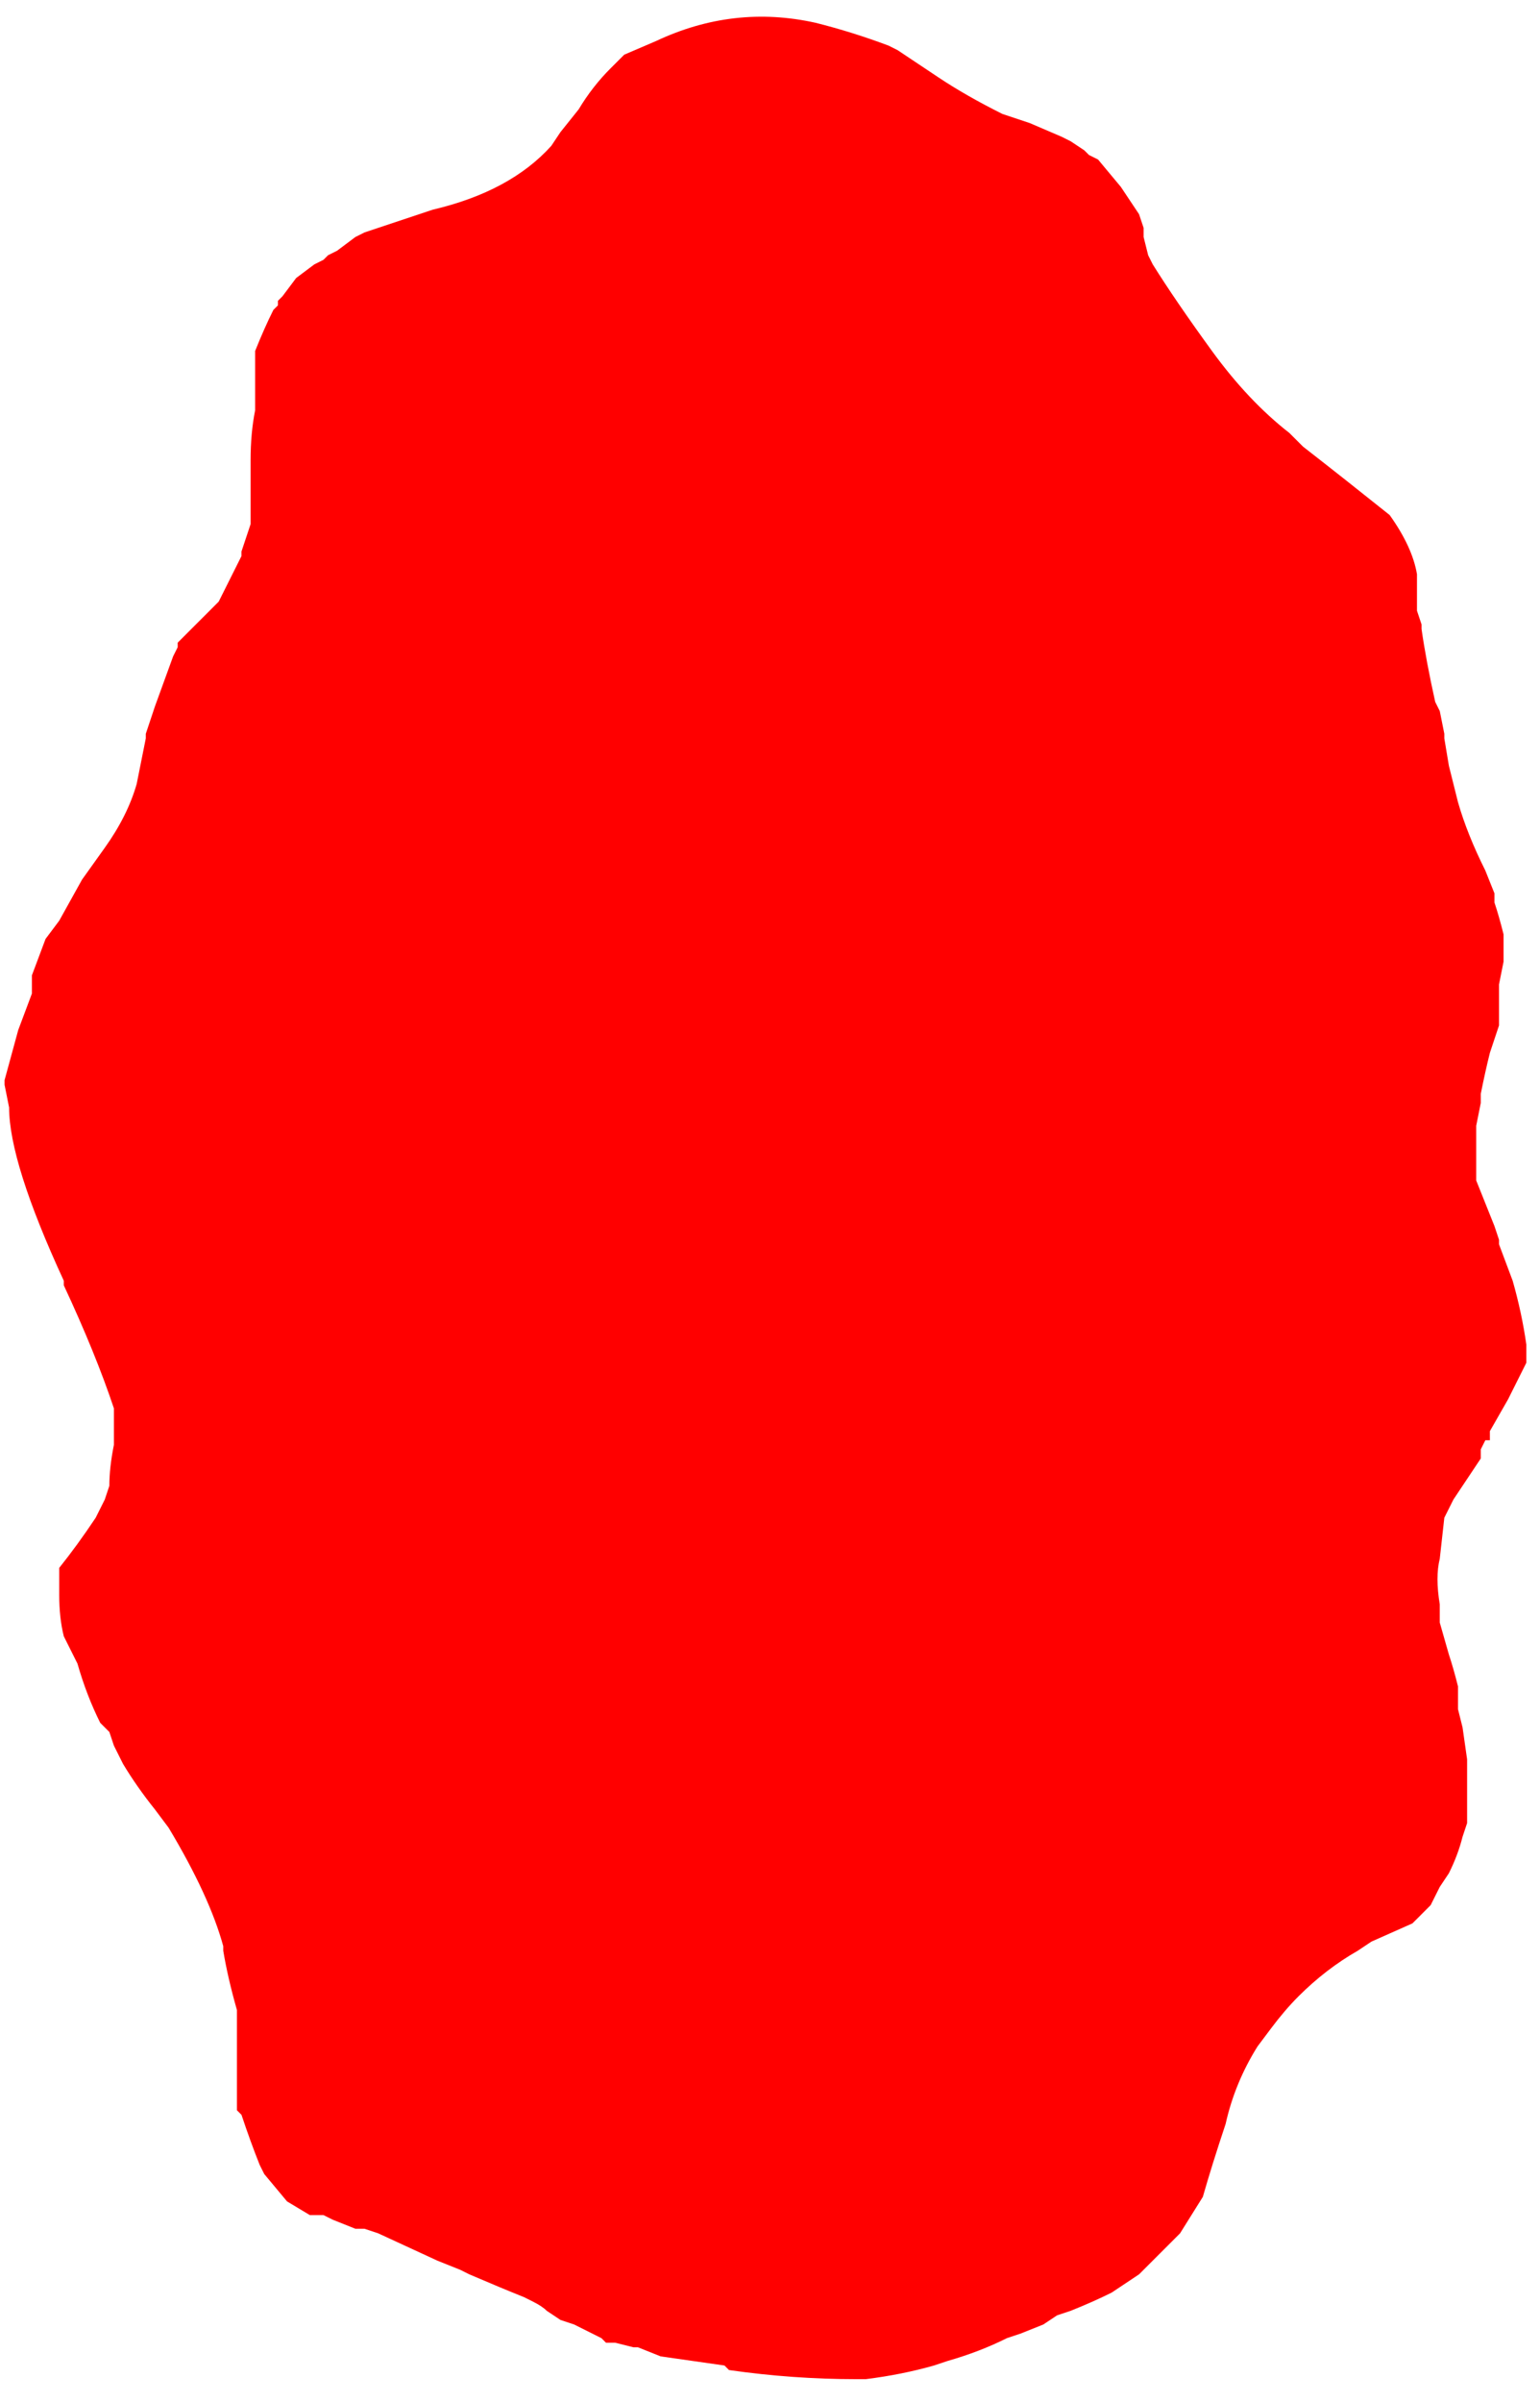 <?xml version="1.0" encoding="UTF-8" standalone="no"?>
<svg xmlns:ffdec="https://www.free-decompiler.com/flash" xmlns:xlink="http://www.w3.org/1999/xlink" ffdec:objectType="frame" height="184.45px" width="118.3px" xmlns="http://www.w3.org/2000/svg">
  <g transform="matrix(1.0, 0.0, 0.0, 1.0, 58.45, 93.1)">
    <use ffdec:characterId="389" height="26.25" transform="matrix(7.0, 0.0, 0.0, 7.0, -58.45, -93.1)" width="16.9" xlink:href="#morphshape0"/>
  </g>
  <defs>
    <g id="morphshape0" transform="matrix(1.0, 0.0, 0.0, 1.0, 8.35, 13.3)">
      <path d="M-8.25 -1.15 L-8.25 -1.15 Q-8.25 -0.55 -7.65 0.75 L-7.65 0.8 Q-7.3 1.55 -7.1 2.15 -7.1 2.35 -7.1 2.55 -7.15 2.8 -7.15 3.0 L-7.2 3.15 -7.3 3.35 Q-7.5 3.65 -7.7 3.9 L-7.7 3.95 Q-7.7 4.05 -7.7 4.2 -7.7 4.45 -7.65 4.65 L-7.6 4.75 -7.55 4.85 -7.5 4.95 Q-7.4 5.3 -7.25 5.6 L-7.25 5.6 -7.15 5.7 -7.1 5.85 -7.0 6.05 Q-6.85 6.3 -6.65 6.55 L-6.5 6.75 Q-6.05 7.5 -5.9 8.05 L-5.9 8.1 Q-5.85 8.4 -5.75 8.75 L-5.75 8.8 -5.75 8.9 -5.75 9.0 Q-5.75 9.35 -5.75 9.65 L-5.75 9.75 -5.75 9.85 -5.7 9.9 Q-5.6 10.2 -5.5 10.45 L-5.45 10.55 -5.2 10.85 -4.95 11.0 -4.85 11.0 -4.8 11.0 -4.7 11.05 -4.45 11.15 -4.35 11.15 -4.35 11.15 -4.2 11.2 -3.55 11.5 -3.3 11.6 -3.2 11.65 Q-2.85 11.8 -2.6 11.9 L-2.5 11.95 -2.5 11.95 Q-2.4 12.0 -2.35 12.05 L-2.2 12.15 -2.05 12.2 -1.75 12.35 -1.7 12.4 -1.6 12.4 -1.4 12.45 -1.35 12.45 -1.1 12.55 -0.4 12.65 -0.35 12.7 Q0.35 12.8 1.05 12.8 L1.15 12.8 Q1.55 12.75 1.9 12.65 L2.05 12.6 Q2.4 12.5 2.7 12.35 L2.85 12.3 3.1 12.2 3.25 12.1 3.25 12.1 3.4 12.05 Q3.65 11.95 3.85 11.85 L4.15 11.65 Q4.35 11.45 4.55 11.25 L4.55 11.25 4.6 11.2 4.85 10.8 Q4.95 10.45 5.1 10.0 5.2 9.55 5.45 9.15 L5.6 8.95 Q5.75 8.75 5.9 8.6 6.2 8.3 6.55 8.1 L6.7 8.0 7.15 7.8 7.2 7.75 7.35 7.6 7.35 7.6 7.4 7.5 7.45 7.4 7.55 7.25 Q7.65 7.05 7.7 6.85 L7.75 6.7 7.75 6.6 Q7.75 6.3 7.75 6.0 L7.7 5.65 7.65 5.45 7.65 5.2 Q7.6 5.0 7.55 4.85 L7.45 4.5 7.45 4.3 Q7.4 4.0 7.45 3.8 L7.5 3.35 Q7.55 3.25 7.6 3.15 7.7 3.0 7.8 2.85 L7.9 2.7 7.9 2.6 7.9 2.6 7.95 2.5 8.0 2.5 8.0 2.4 8.2 2.05 8.3 1.85 8.35 1.75 8.4 1.65 8.4 1.5 8.4 1.45 Q8.35 1.1 8.25 0.75 L8.1 0.35 8.1 0.3 8.05 0.15 Q7.95 -0.1 7.85 -0.35 L7.85 -0.5 7.85 -0.55 Q7.85 -0.75 7.85 -0.95 L7.9 -1.2 7.9 -1.3 Q7.95 -1.55 8.0 -1.75 L8.05 -1.9 8.1 -2.05 8.1 -2.2 8.1 -2.45 8.1 -2.5 8.15 -2.75 8.15 -2.95 8.15 -3.05 Q8.1 -3.25 8.05 -3.4 L8.05 -3.45 8.05 -3.5 7.95 -3.75 Q7.75 -4.15 7.65 -4.5 7.6 -4.7 7.55 -4.9 L7.5 -5.2 7.5 -5.25 7.45 -5.5 7.4 -5.6 Q7.3 -6.05 7.25 -6.4 L7.25 -6.45 7.2 -6.6 7.2 -6.6 7.2 -6.6 7.2 -6.65 7.2 -6.8 7.2 -6.85 7.2 -7.0 Q7.15 -7.3 6.9 -7.65 6.4 -8.05 5.95 -8.4 5.85 -8.5 5.8 -8.55 5.35 -8.9 4.95 -9.45 4.55 -10.0 4.3 -10.4 L4.25 -10.5 4.2 -10.7 4.2 -10.8 4.15 -10.95 3.95 -11.25 3.7 -11.55 3.6 -11.6 3.55 -11.65 3.4 -11.75 3.3 -11.8 2.95 -11.95 Q2.8 -12.0 2.65 -12.05 2.25 -12.25 1.95 -12.45 L1.65 -12.65 1.5 -12.75 1.4 -12.8 Q1.0 -12.95 0.6 -13.05 -0.3 -13.25 -1.15 -12.85 L-1.5 -12.7 -1.65 -12.55 Q-1.85 -12.35 -2.0 -12.1 L-2.2 -11.85 -2.3 -11.7 Q-2.75 -11.2 -3.6 -11.0 L-4.05 -10.85 -4.35 -10.75 -4.45 -10.7 -4.65 -10.55 -4.75 -10.5 -4.8 -10.45 -4.9 -10.4 -5.1 -10.25 -5.25 -10.05 -5.3 -10.0 -5.3 -9.95 -5.35 -9.9 Q-5.45 -9.7 -5.55 -9.45 L-5.55 -9.4 -5.55 -9.35 -5.55 -9.3 -5.55 -9.1 -5.55 -9.05 -5.55 -8.85 -5.55 -8.8 Q-5.6 -8.55 -5.6 -8.25 L-5.6 -8.05 -5.6 -8.0 Q-5.6 -7.75 -5.6 -7.55 L-5.7 -7.25 -5.7 -7.2 -5.75 -7.1 -5.75 -7.1 -5.8 -7.0 -5.9 -6.8 -5.95 -6.7 -6.4 -6.25 -6.4 -6.2 -6.45 -6.1 -6.65 -5.55 -6.75 -5.25 -6.75 -5.2 Q-6.8 -4.95 -6.85 -4.7 -6.95 -4.35 -7.2 -4.0 L-7.45 -3.65 -7.7 -3.2 -7.85 -3.0 -8.0 -2.6 -8.0 -2.4 -8.15 -2.0 -8.3 -1.45 -8.3 -1.4" fill="#ff0000" fill-rule="evenodd" stroke="none"/>
      <path d="M-8.3 -1.4 L-8.3 -1.45 -8.15 -2.0 -8.0 -2.4 -8.0 -2.6 -7.85 -3.0 -7.7 -3.2 -7.45 -3.65 -7.2 -4.0 Q-6.95 -4.35 -6.85 -4.7 -6.8 -4.95 -6.75 -5.2 L-6.75 -5.25 -6.65 -5.55 -6.45 -6.1 -6.4 -6.2 -6.4 -6.25 -5.95 -6.7 -5.9 -6.8 -5.8 -7.0 -5.75 -7.1 -5.75 -7.1 -5.7 -7.2 -5.7 -7.25 -5.6 -7.55 Q-5.6 -7.75 -5.6 -8.0 L-5.6 -8.05 -5.6 -8.25 Q-5.6 -8.55 -5.55 -8.8 L-5.55 -8.85 -5.55 -9.05 -5.55 -9.1 -5.55 -9.3 -5.55 -9.35 -5.55 -9.4 -5.55 -9.45 Q-5.45 -9.7 -5.35 -9.9 L-5.3 -9.95 -5.3 -10.0 -5.25 -10.05 -5.1 -10.25 -4.9 -10.4 -4.8 -10.45 -4.75 -10.5 -4.65 -10.55 -4.45 -10.7 -4.35 -10.75 -4.05 -10.85 -3.6 -11.0 Q-2.75 -11.2 -2.3 -11.7 L-2.2 -11.85 -2.0 -12.1 Q-1.85 -12.35 -1.65 -12.55 L-1.5 -12.7 -1.15 -12.85 Q-0.3 -13.25 0.6 -13.05 1.0 -12.95 1.4 -12.8 L1.5 -12.75 1.65 -12.65 1.95 -12.45 Q2.25 -12.25 2.65 -12.05 2.8 -12.0 2.95 -11.95 L3.3 -11.8 3.4 -11.75 3.55 -11.65 3.6 -11.6 3.7 -11.55 3.95 -11.25 4.15 -10.95 4.2 -10.8 4.2 -10.7 4.25 -10.5 4.3 -10.4 Q4.55 -10.0 4.95 -9.45 5.35 -8.9 5.8 -8.55 5.85 -8.5 5.95 -8.4 6.4 -8.05 6.9 -7.65 7.15 -7.3 7.2 -7.0 L7.2 -6.85 7.2 -6.8 7.2 -6.65 7.2 -6.6 7.2 -6.6 7.2 -6.6 7.25 -6.45 7.25 -6.4 Q7.3 -6.05 7.4 -5.6 L7.45 -5.5 7.5 -5.25 7.5 -5.2 7.55 -4.9 Q7.6 -4.7 7.65 -4.5 7.75 -4.15 7.95 -3.75 L8.05 -3.5 8.05 -3.45 8.05 -3.4 Q8.1 -3.25 8.15 -3.05 L8.15 -2.95 8.15 -2.75 8.1 -2.5 8.1 -2.45 8.1 -2.2 8.1 -2.05 8.05 -1.9 8.0 -1.75 Q7.95 -1.55 7.9 -1.3 L7.9 -1.2 7.85 -0.95 Q7.85 -0.75 7.85 -0.55 L7.85 -0.5 7.85 -0.35 Q7.95 -0.1 8.05 0.15 L8.1 0.3 8.1 0.35 8.25 0.75 Q8.35 1.1 8.4 1.45 L8.4 1.5 8.4 1.65 8.35 1.75 8.3 1.85 8.2 2.05 8.0 2.4 8.0 2.5 7.95 2.5 7.9 2.6 7.9 2.6 7.9 2.7 7.8 2.85 Q7.7 3.0 7.6 3.15 7.55 3.25 7.5 3.35 L7.45 3.8 Q7.4 4.0 7.45 4.3 L7.45 4.5 7.55 4.85 Q7.6 5.0 7.65 5.2 L7.65 5.45 7.7 5.65 7.75 6.0 Q7.75 6.3 7.75 6.6 L7.75 6.7 7.7 6.85 Q7.65 7.05 7.55 7.25 L7.45 7.4 7.4 7.5 7.35 7.6 7.35 7.6 7.2 7.75 7.15 7.8 6.7 8.0 6.55 8.1 Q6.2 8.3 5.9 8.6 5.75 8.75 5.6 8.95 L5.45 9.15 Q5.2 9.55 5.1 10.0 4.95 10.45 4.85 10.8 L4.6 11.2 4.55 11.25 4.55 11.25 Q4.35 11.45 4.15 11.65 L3.85 11.85 Q3.65 11.95 3.4 12.05 L3.25 12.1 3.25 12.1 3.1 12.2 2.85 12.3 2.7 12.35 Q2.4 12.5 2.05 12.6 L1.9 12.65 Q1.55 12.75 1.15 12.8 L1.05 12.8 Q0.35 12.8 -0.35 12.7 L-0.4 12.65 -1.1 12.55 -1.35 12.45 -1.4 12.45 -1.6 12.4 -1.7 12.4 -1.75 12.35 -2.05 12.2 -2.2 12.15 -2.35 12.05 Q-2.4 12.0 -2.5 11.95 L-2.5 11.95 -2.6 11.9 Q-2.85 11.8 -3.2 11.65 L-3.3 11.6 -3.55 11.5 -4.2 11.2 -4.35 11.15 -4.35 11.15 -4.45 11.15 -4.7 11.05 -4.8 11.0 -4.85 11.0 -4.95 11.0 -5.2 10.85 -5.45 10.55 -5.5 10.45 Q-5.6 10.2 -5.7 9.9 L-5.75 9.85 -5.75 9.75 -5.75 9.65 Q-5.75 9.35 -5.75 9.0 L-5.75 8.9 -5.75 8.8 -5.75 8.75 Q-5.85 8.4 -5.9 8.1 L-5.9 8.05 Q-6.05 7.5 -6.5 6.75 L-6.65 6.55 Q-6.85 6.3 -7.0 6.05 L-7.1 5.85 -7.15 5.7 -7.25 5.6 -7.25 5.6 Q-7.4 5.3 -7.5 4.95 L-7.55 4.85 -7.6 4.75 -7.65 4.65 Q-7.7 4.45 -7.7 4.2 -7.7 4.05 -7.7 3.95 L-7.7 3.9 Q-7.5 3.65 -7.3 3.35 L-7.2 3.15 -7.15 3.0 Q-7.15 2.8 -7.1 2.55 -7.1 2.35 -7.1 2.15 -7.3 1.55 -7.65 0.8 L-7.65 0.75 Q-8.25 -0.55 -8.25 -1.15 L-8.25 -1.15" fill="none" stroke="#000000" stroke-linecap="round" stroke-linejoin="round" stroke-opacity="0.0" stroke-width="0.0"/>
    </g>
  </defs>
</svg>
